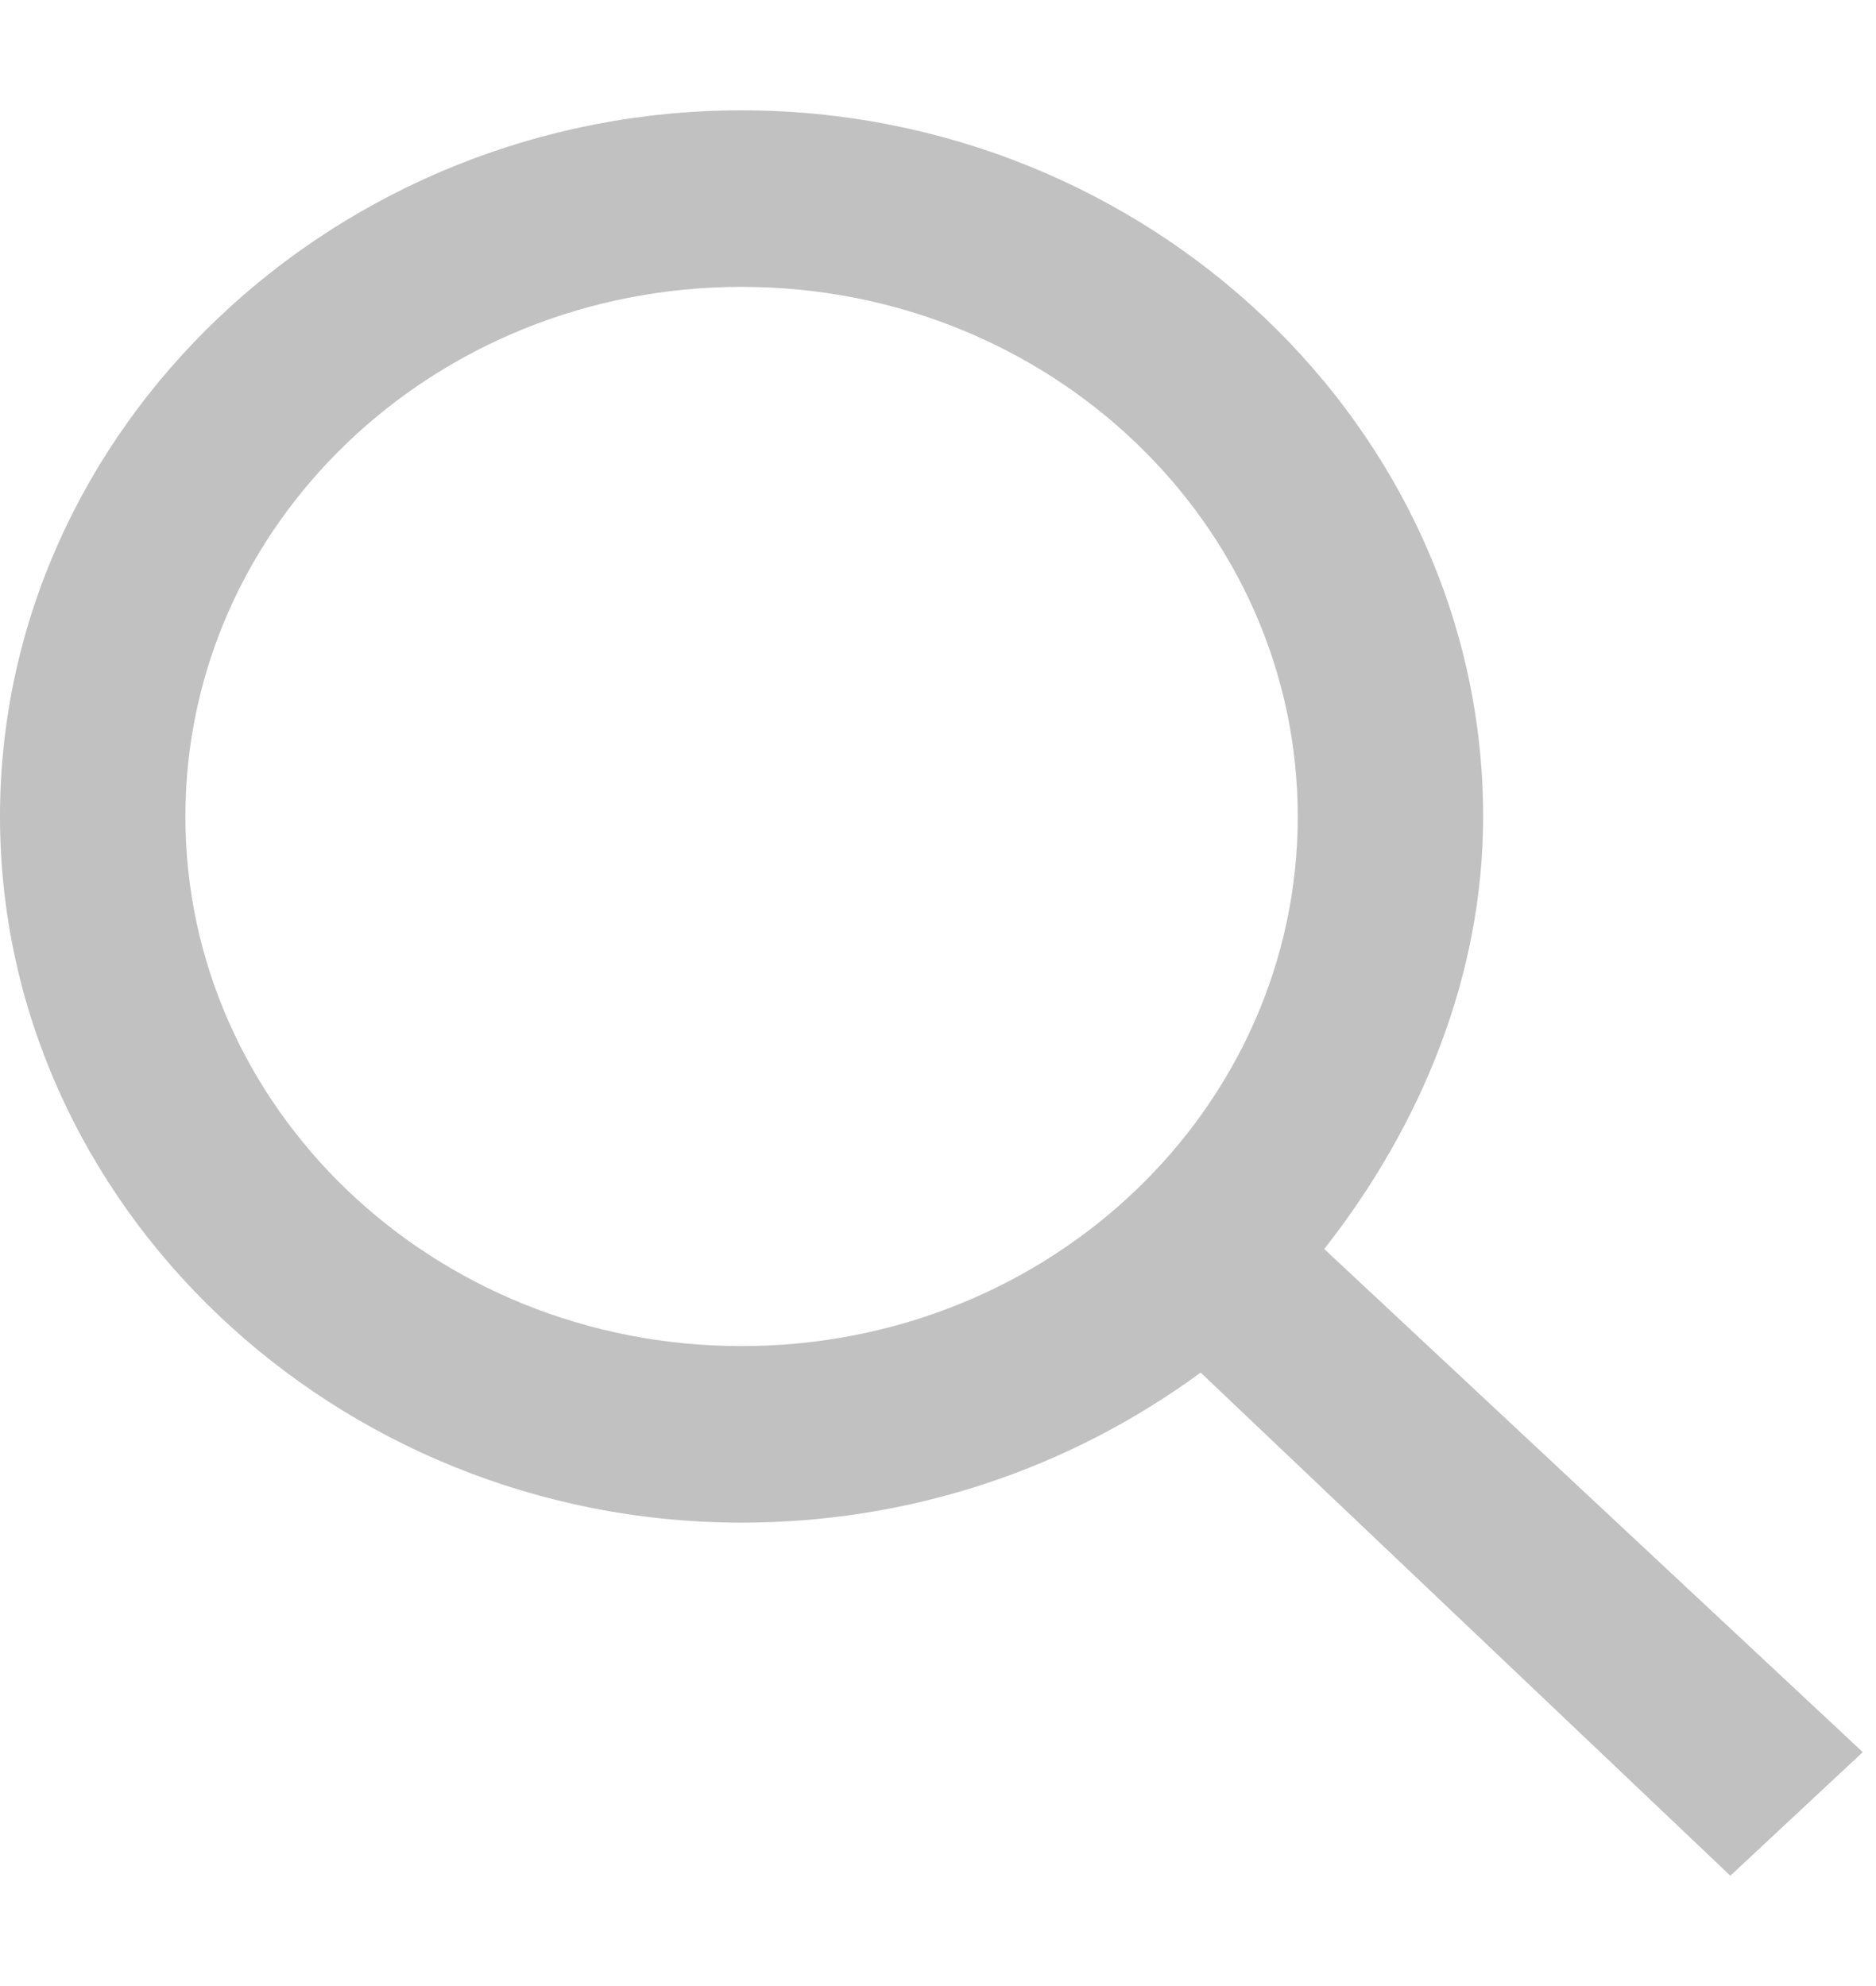 <?xml version="1.0" encoding="UTF-8"?>
<svg width="34px" height="36px" viewBox="0 0 34 36" version="1.1" xmlns="http://www.w3.org/2000/svg" xmlns:xlink="http://www.w3.org/1999/xlink">
    <!-- Generator: Sketch 53.2 (72643) - https://sketchapp.com -->
    <title>Artboard Copy 3</title>
    <desc>Created with Sketch.</desc>
    <g id="Artboard-Copy-3" stroke="none" stroke-width="1" fill="none" fill-rule="evenodd">
        <path d="M24,22.64 C25.76,20.4 26.88,17.68 26.88,14.8 C26.88,7.76 20.8,2 13.44,2 C6.08,2 0,7.76 0,14.8 C0,21.84 6.08,27.6 13.44,27.6 C16.48,27.6 19.36,26.64 21.76,24.88 L31.36,34 L33.76,31.76 L24,22.64 Z M13.44,24.4 C7.84,24.4 3.36,20.08 3.36,14.8 C3.36,9.52 7.84,5.2 13.44,5.2 C19.04,5.2 23.52,9.52 23.52,14.8 C23.52,20.08 19.04,24.4 13.44,24.4 Z" id="Shape-Copy" fill="#C1C1C1" fill-rule="nonzero"></path>
    </g>
</svg>